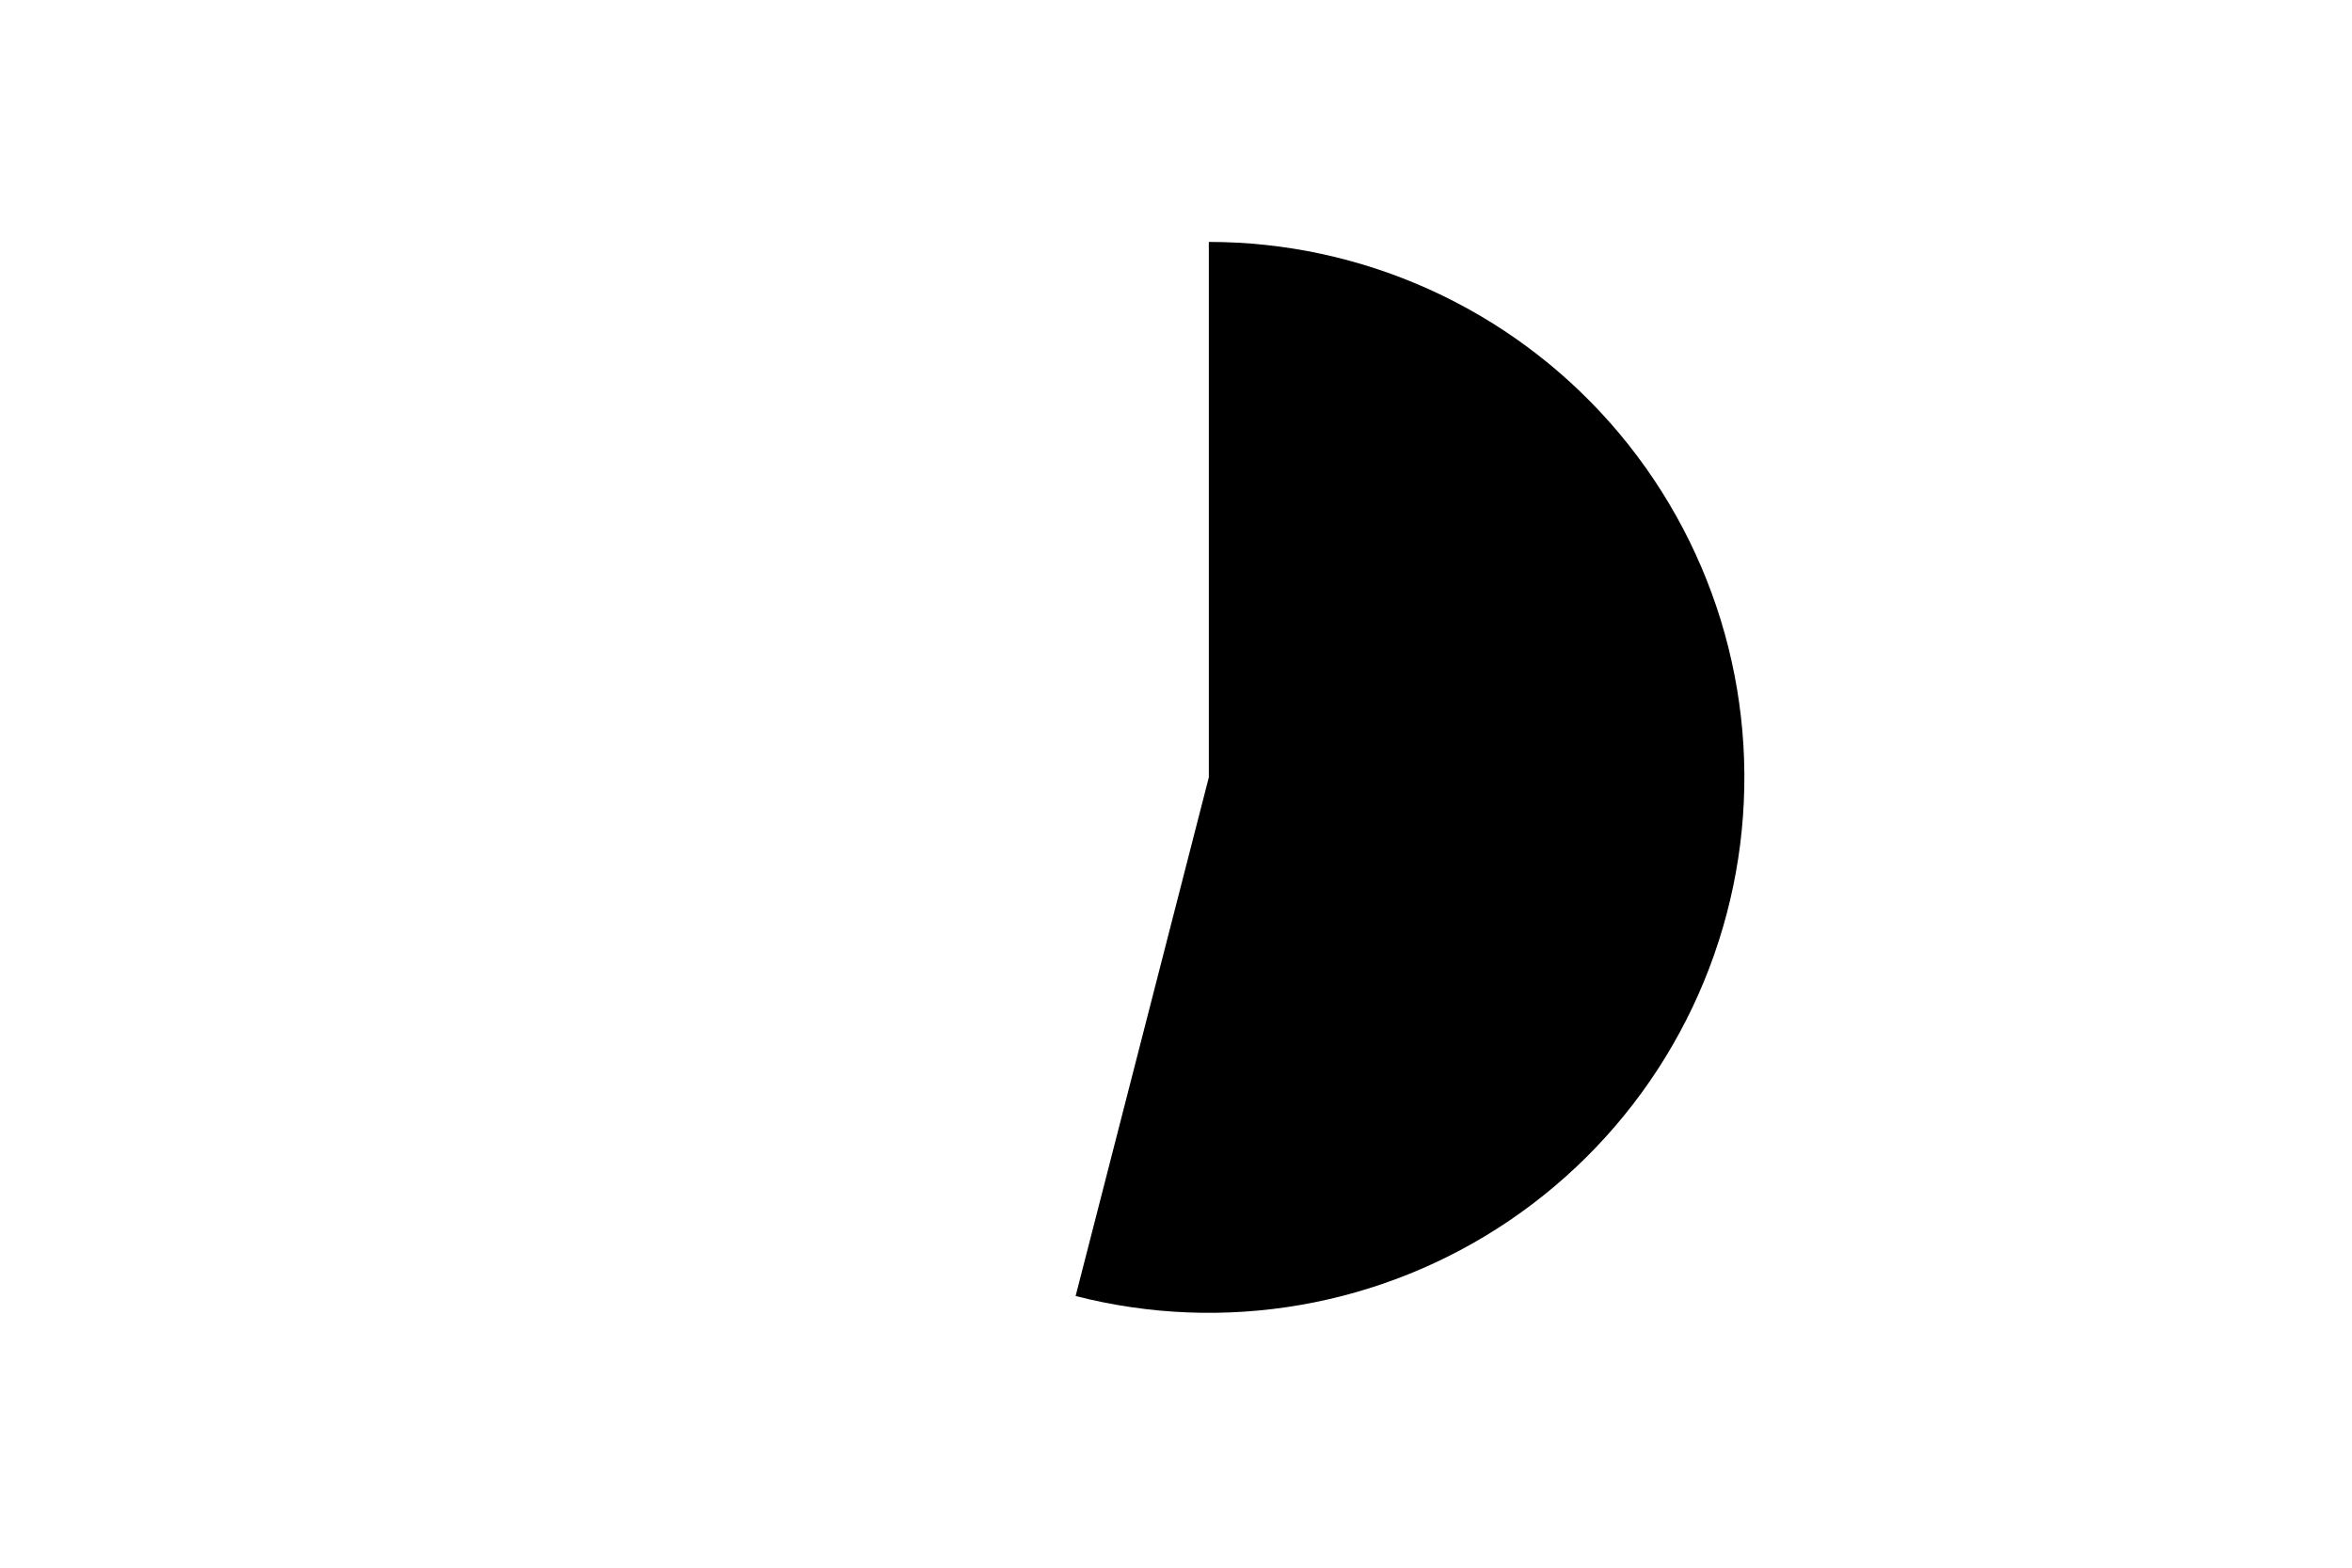 <svg height="288pt" stroke-linejoin="round" viewBox="0 0 432 288" width="432pt" xmlns="http://www.w3.org/2000/svg"><g stroke-linejoin="round"><path d="m0 288h432v-288h-432z" fill="none"/><path d="m197.563 238.091c13.52 3.471 27.625 4.026 41.376 1.626 13.751-2.4 26.834-7.699 38.379-15.545 11.545-7.846 21.288-18.06 28.582-29.961 7.293-11.902 11.97-25.22 13.72-39.069 1.749-13.848.531-27.912-3.573-41.253-4.104-13.341-11.002-25.658-20.233-36.128-9.231-10.47-20.586-18.857-33.307-24.601s-26.522-8.715-40.48-8.715v98.369z"/></g></svg>